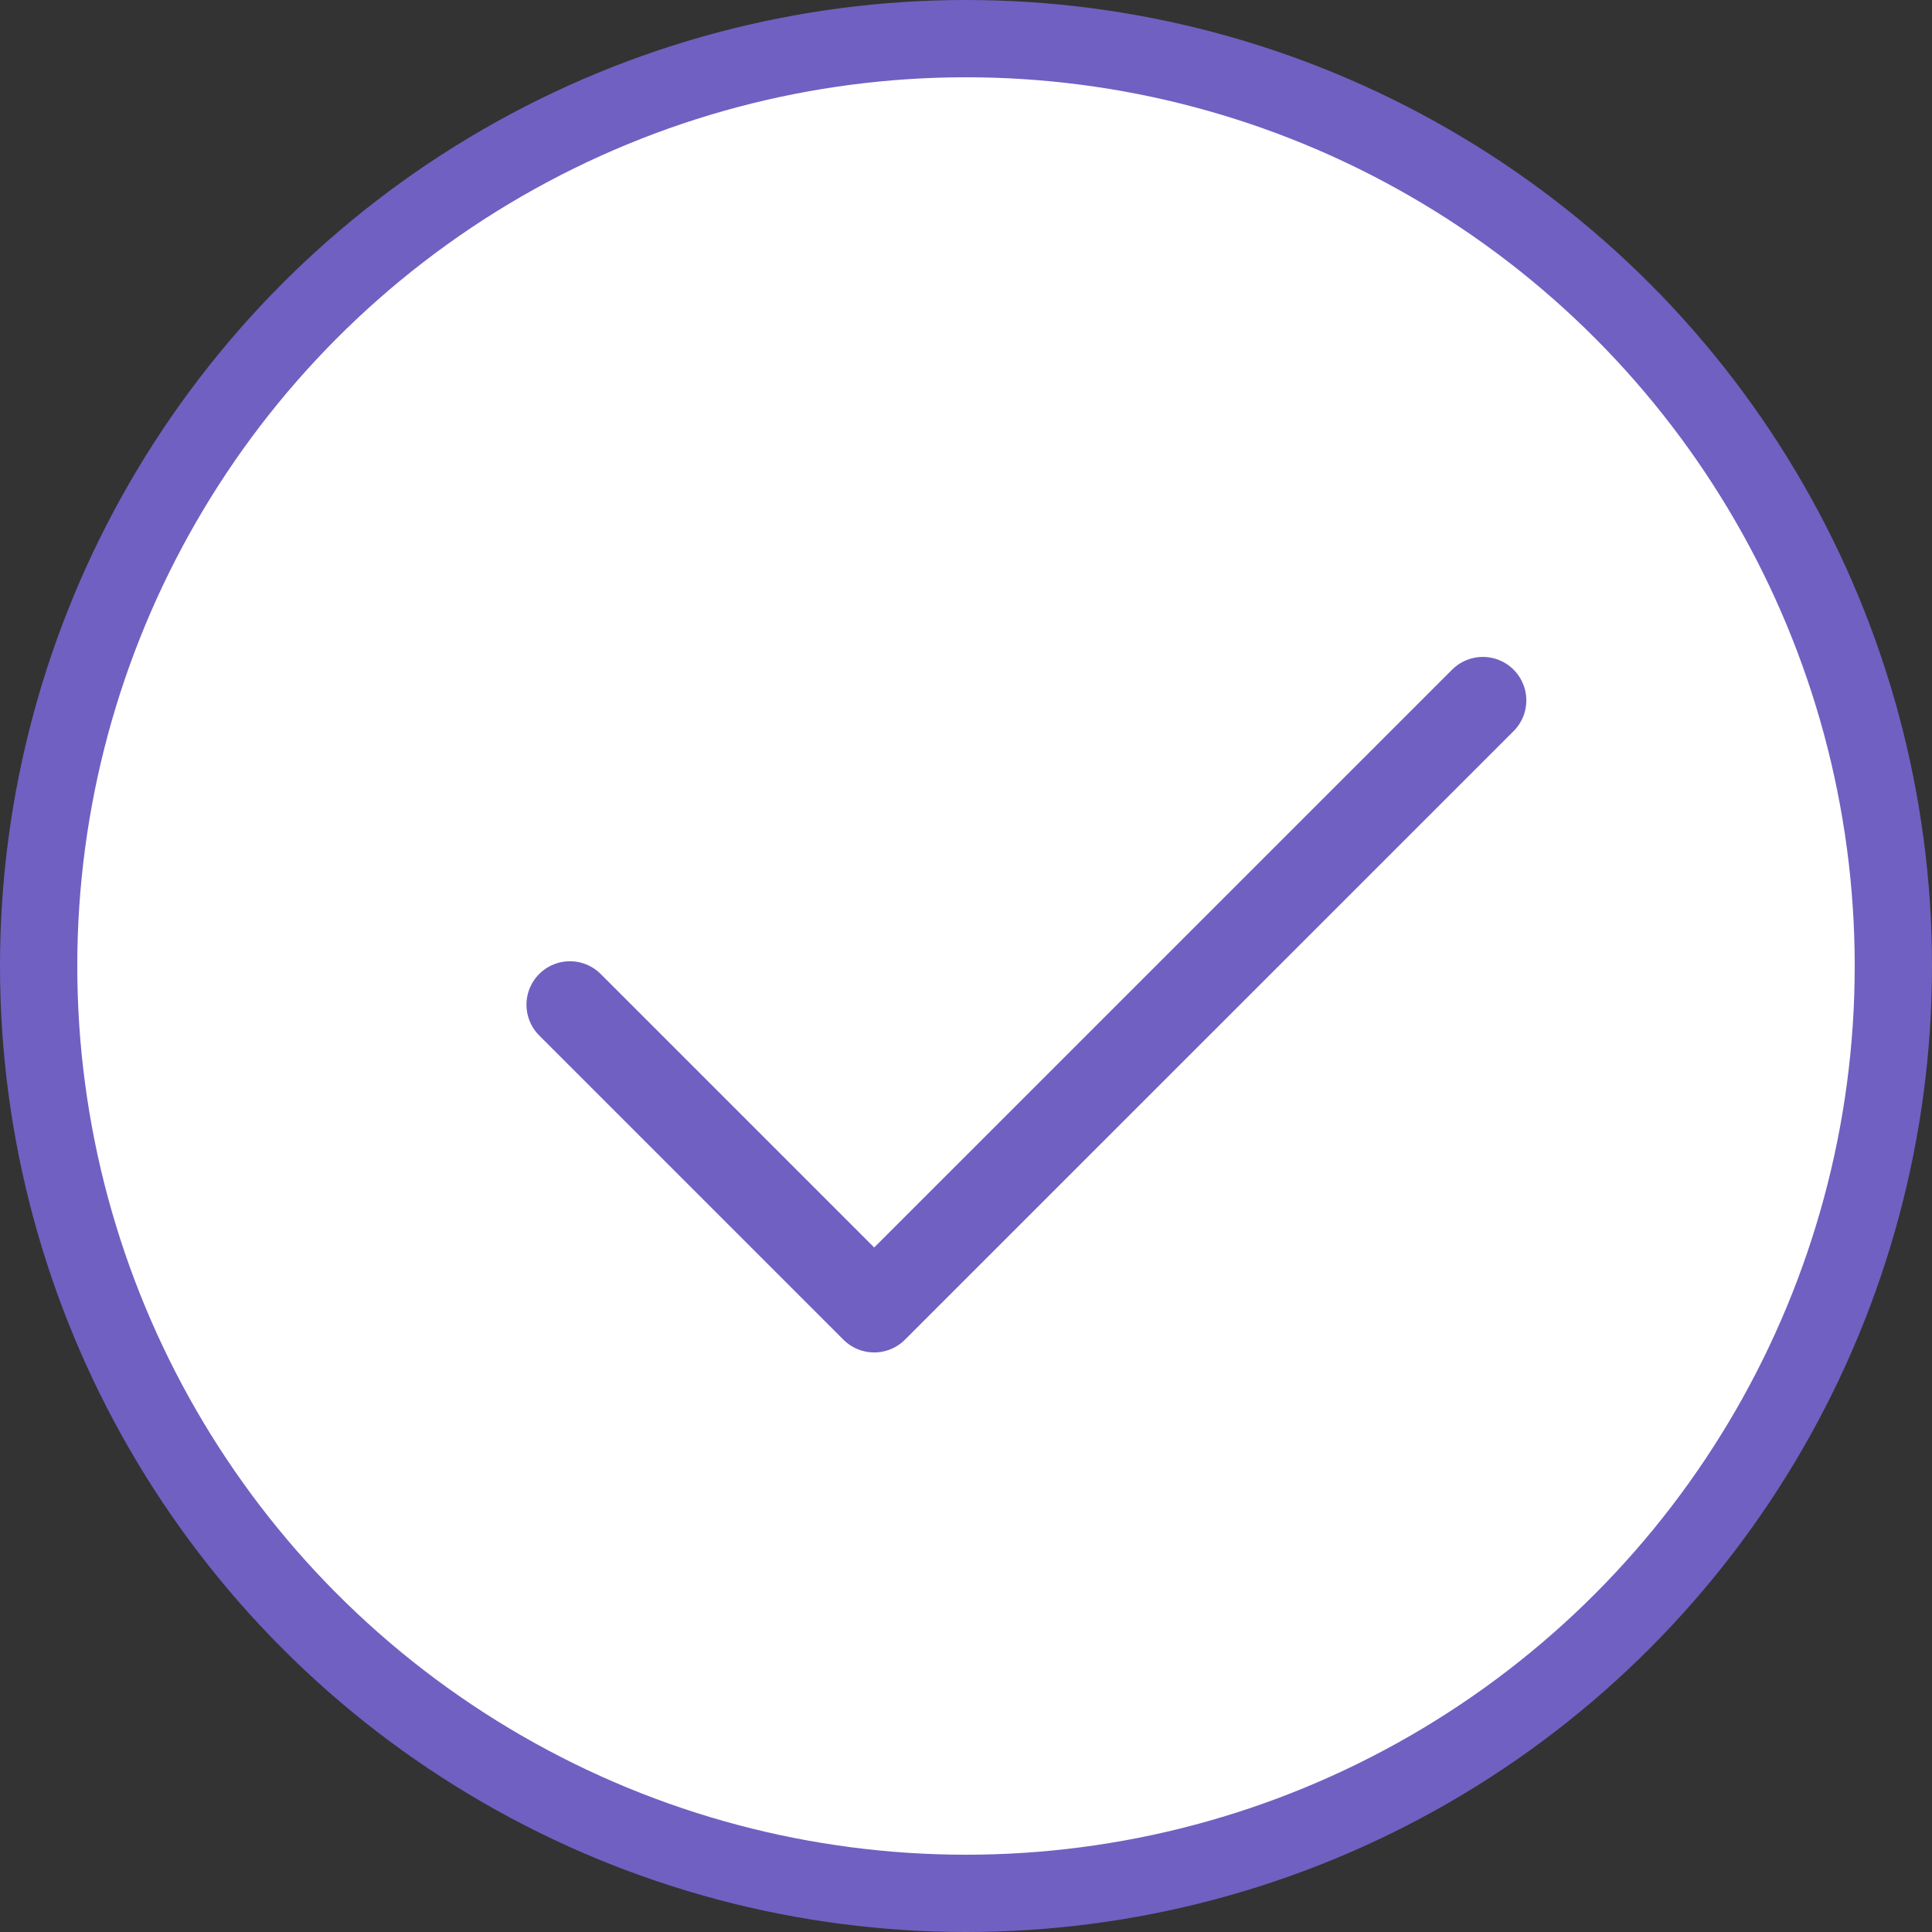 <svg width="25" height="25" viewBox="0 0 25 25" fill="none" xmlns="http://www.w3.org/2000/svg">
  <rect x="0" y="0" width="25" height="25" fill="#333333" stroke="none"/>
  <circle cx="12.5" cy="12.5" r="12" fill="white" stroke="#7060c2"/>
  <path d="M19.188 9.063L11.312 16.938L7.375 13.001" stroke="#7060c2" stroke-width="1.125" stroke-linecap="round" stroke-linejoin="round"/>
</svg>
